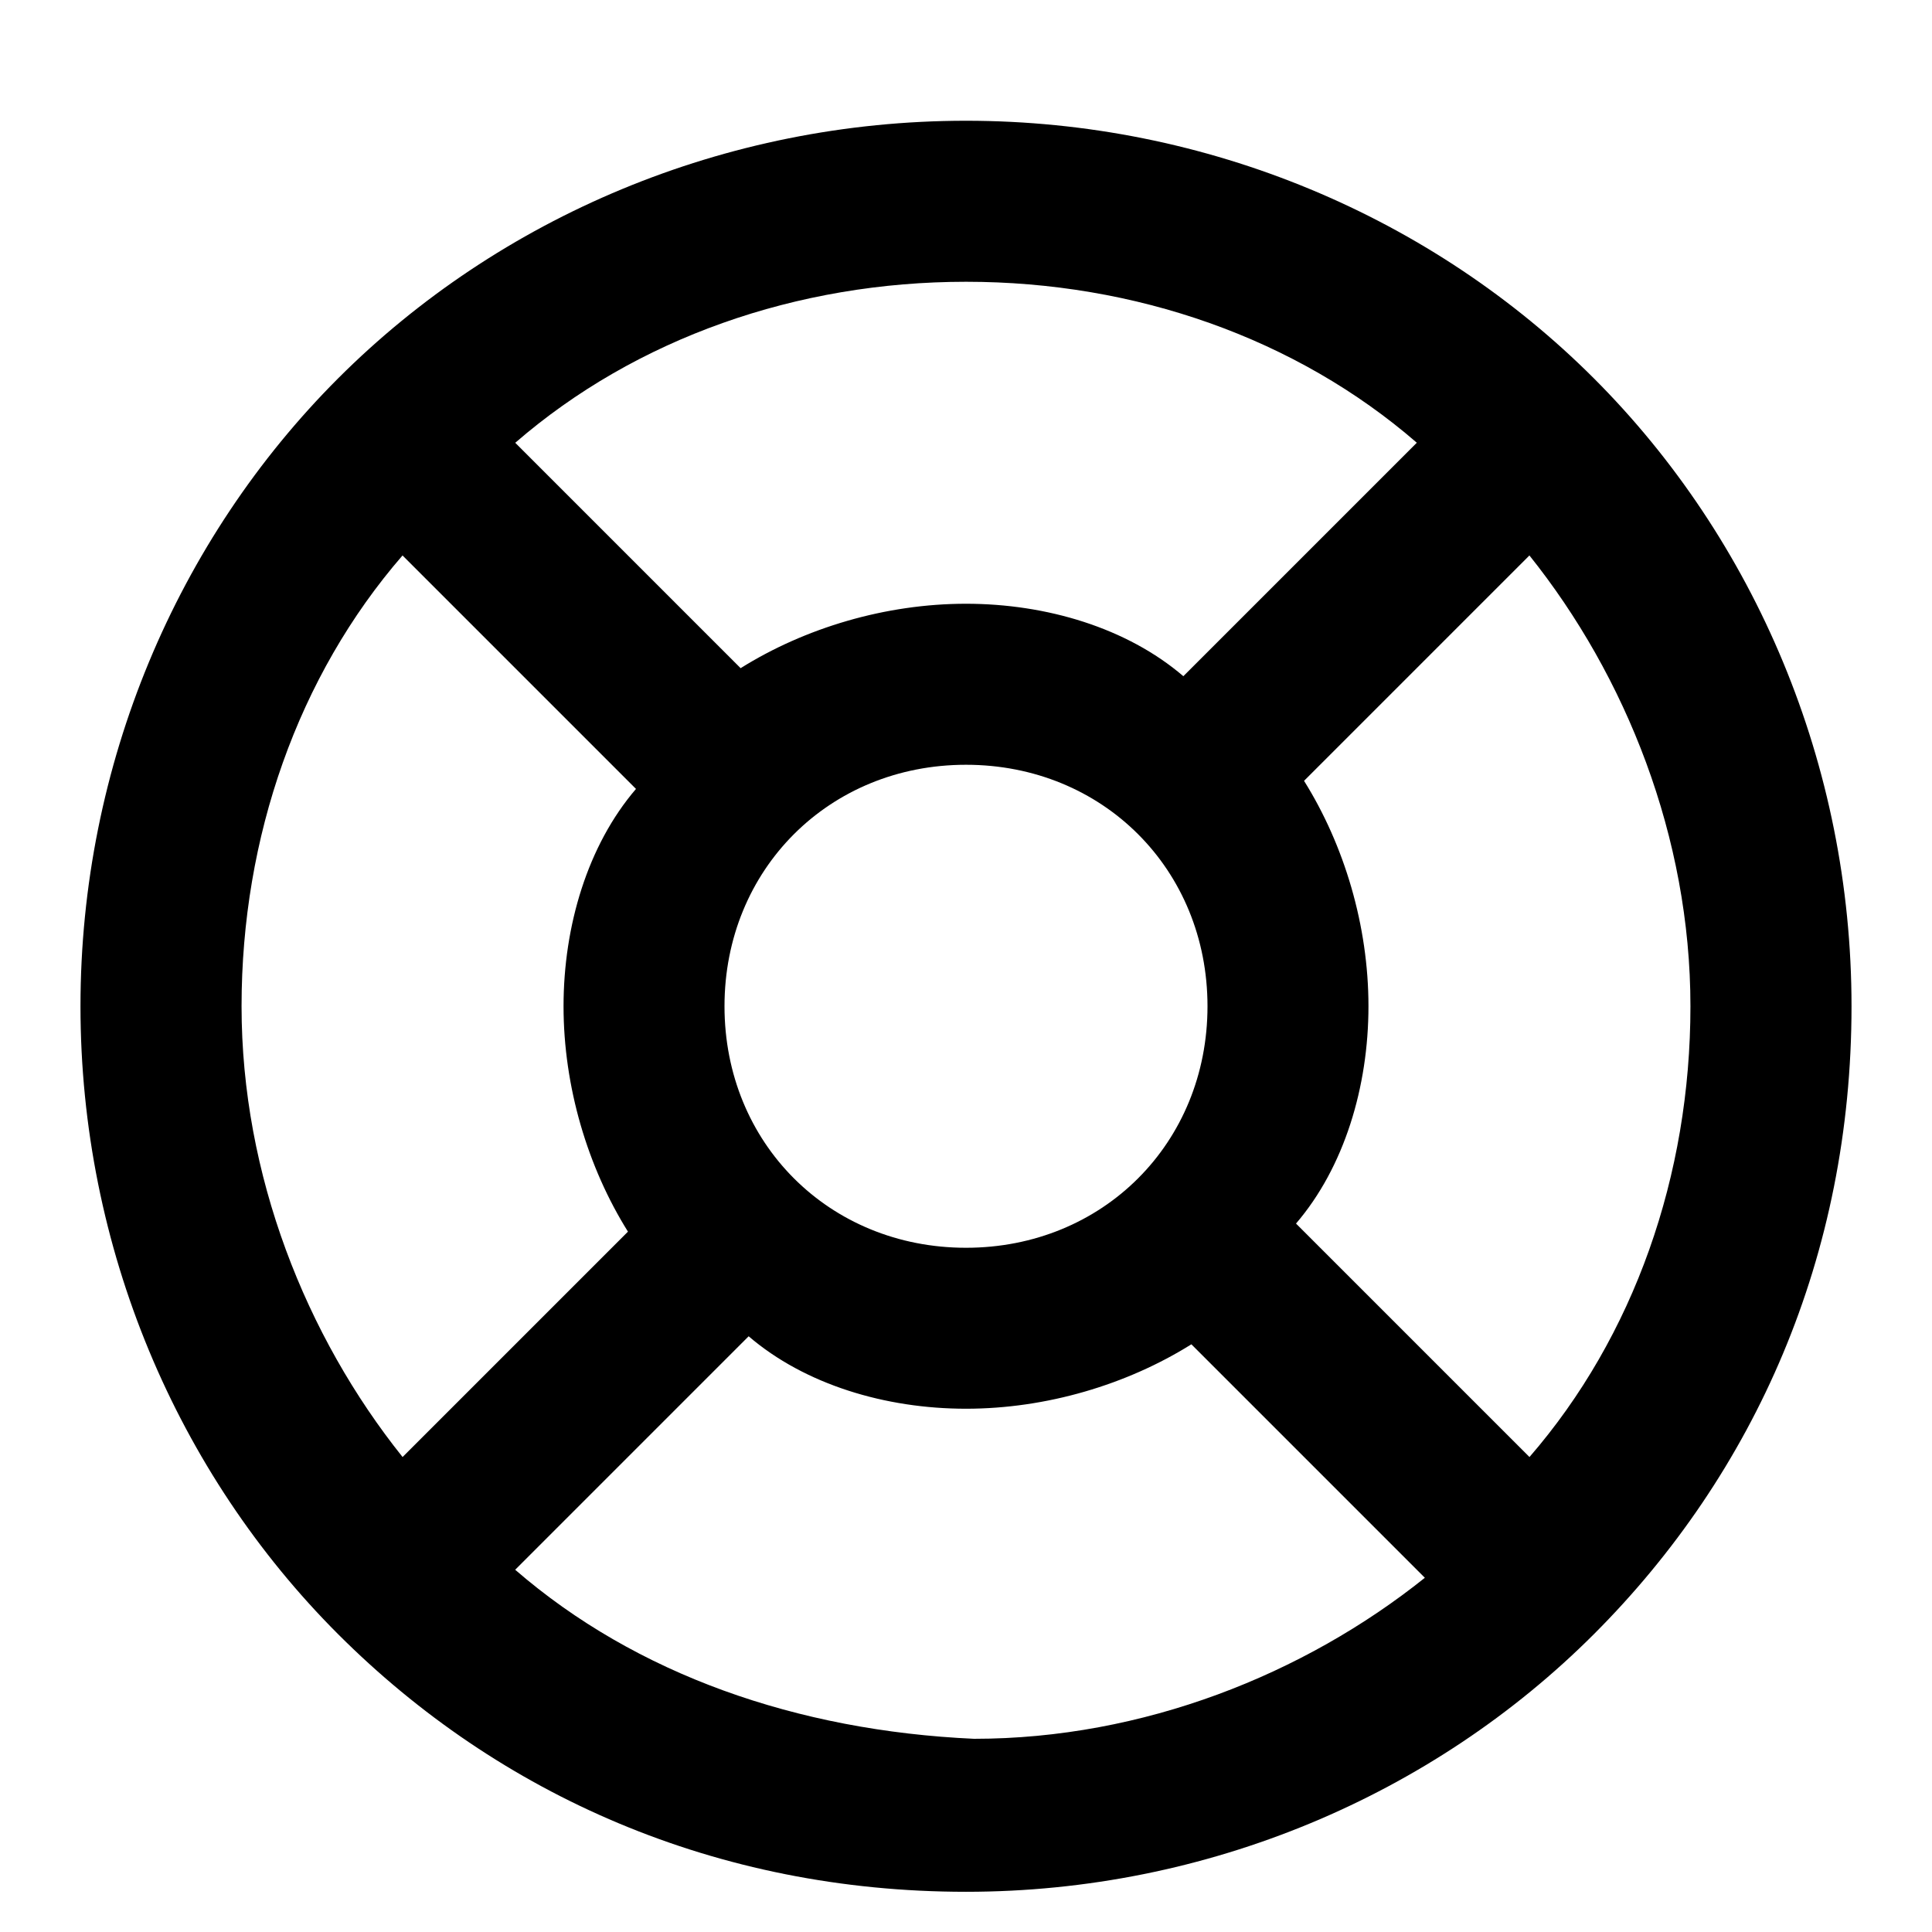 <!-- Generated by IcoMoon.io -->
<svg version="1.1" xmlns="http://www.w3.org/2000/svg" width="32" height="32" viewBox="0 0 32 32">
<title>life-buoy</title>
<path d="M26.4 27.067c2.667-2.667 4.267-6.267 4.267-10.4 0-4-1.6-7.733-4.267-10.4 0 0 0 0 0 0s0 0 0 0c-2.667-2.667-6.4-4.267-10.4-4.267s-7.733 1.6-10.4 4.267c0 0 0 0 0 0s0 0 0 0c-2.667 2.667-4.267 6.4-4.267 10.4s1.6 7.733 4.267 10.4c0 0 0 0 0 0s0 0 0 0c2.667 2.667 6.267 4.267 10.4 4.267 4 0 7.733-1.6 10.4-4.267 0 0 0 0 0 0s0 0 0 0zM25.333 24.133l-3.867-3.867c0.8-0.933 1.2-2.267 1.2-3.6s-0.4-2.667-1.067-3.733l3.733-3.733c1.6 2 2.667 4.667 2.667 7.467s-0.933 5.467-2.667 7.467zM12 16.667c0-2.267 1.733-4 4-4s4 1.733 4 4-1.733 4-4 4-4-1.733-4-4zM23.467 7.333l-3.867 3.867c-0.933-0.8-2.267-1.2-3.6-1.2s-2.667 0.4-3.733 1.067l-3.733-3.733c2-1.733 4.667-2.667 7.467-2.667s5.467 0.933 7.467 2.667zM6.667 9.2l3.867 3.867c-0.8 0.933-1.2 2.267-1.2 3.6s0.4 2.667 1.067 3.733l-3.733 3.733c-1.6-2-2.667-4.667-2.667-7.467s0.933-5.467 2.667-7.467zM8.533 26l3.867-3.867c0.933 0.8 2.267 1.2 3.6 1.2s2.667-0.4 3.733-1.067l3.867 3.867c-2 1.6-4.667 2.667-7.467 2.667-2.933-0.133-5.6-1.067-7.6-2.8z"></path>
</svg>
